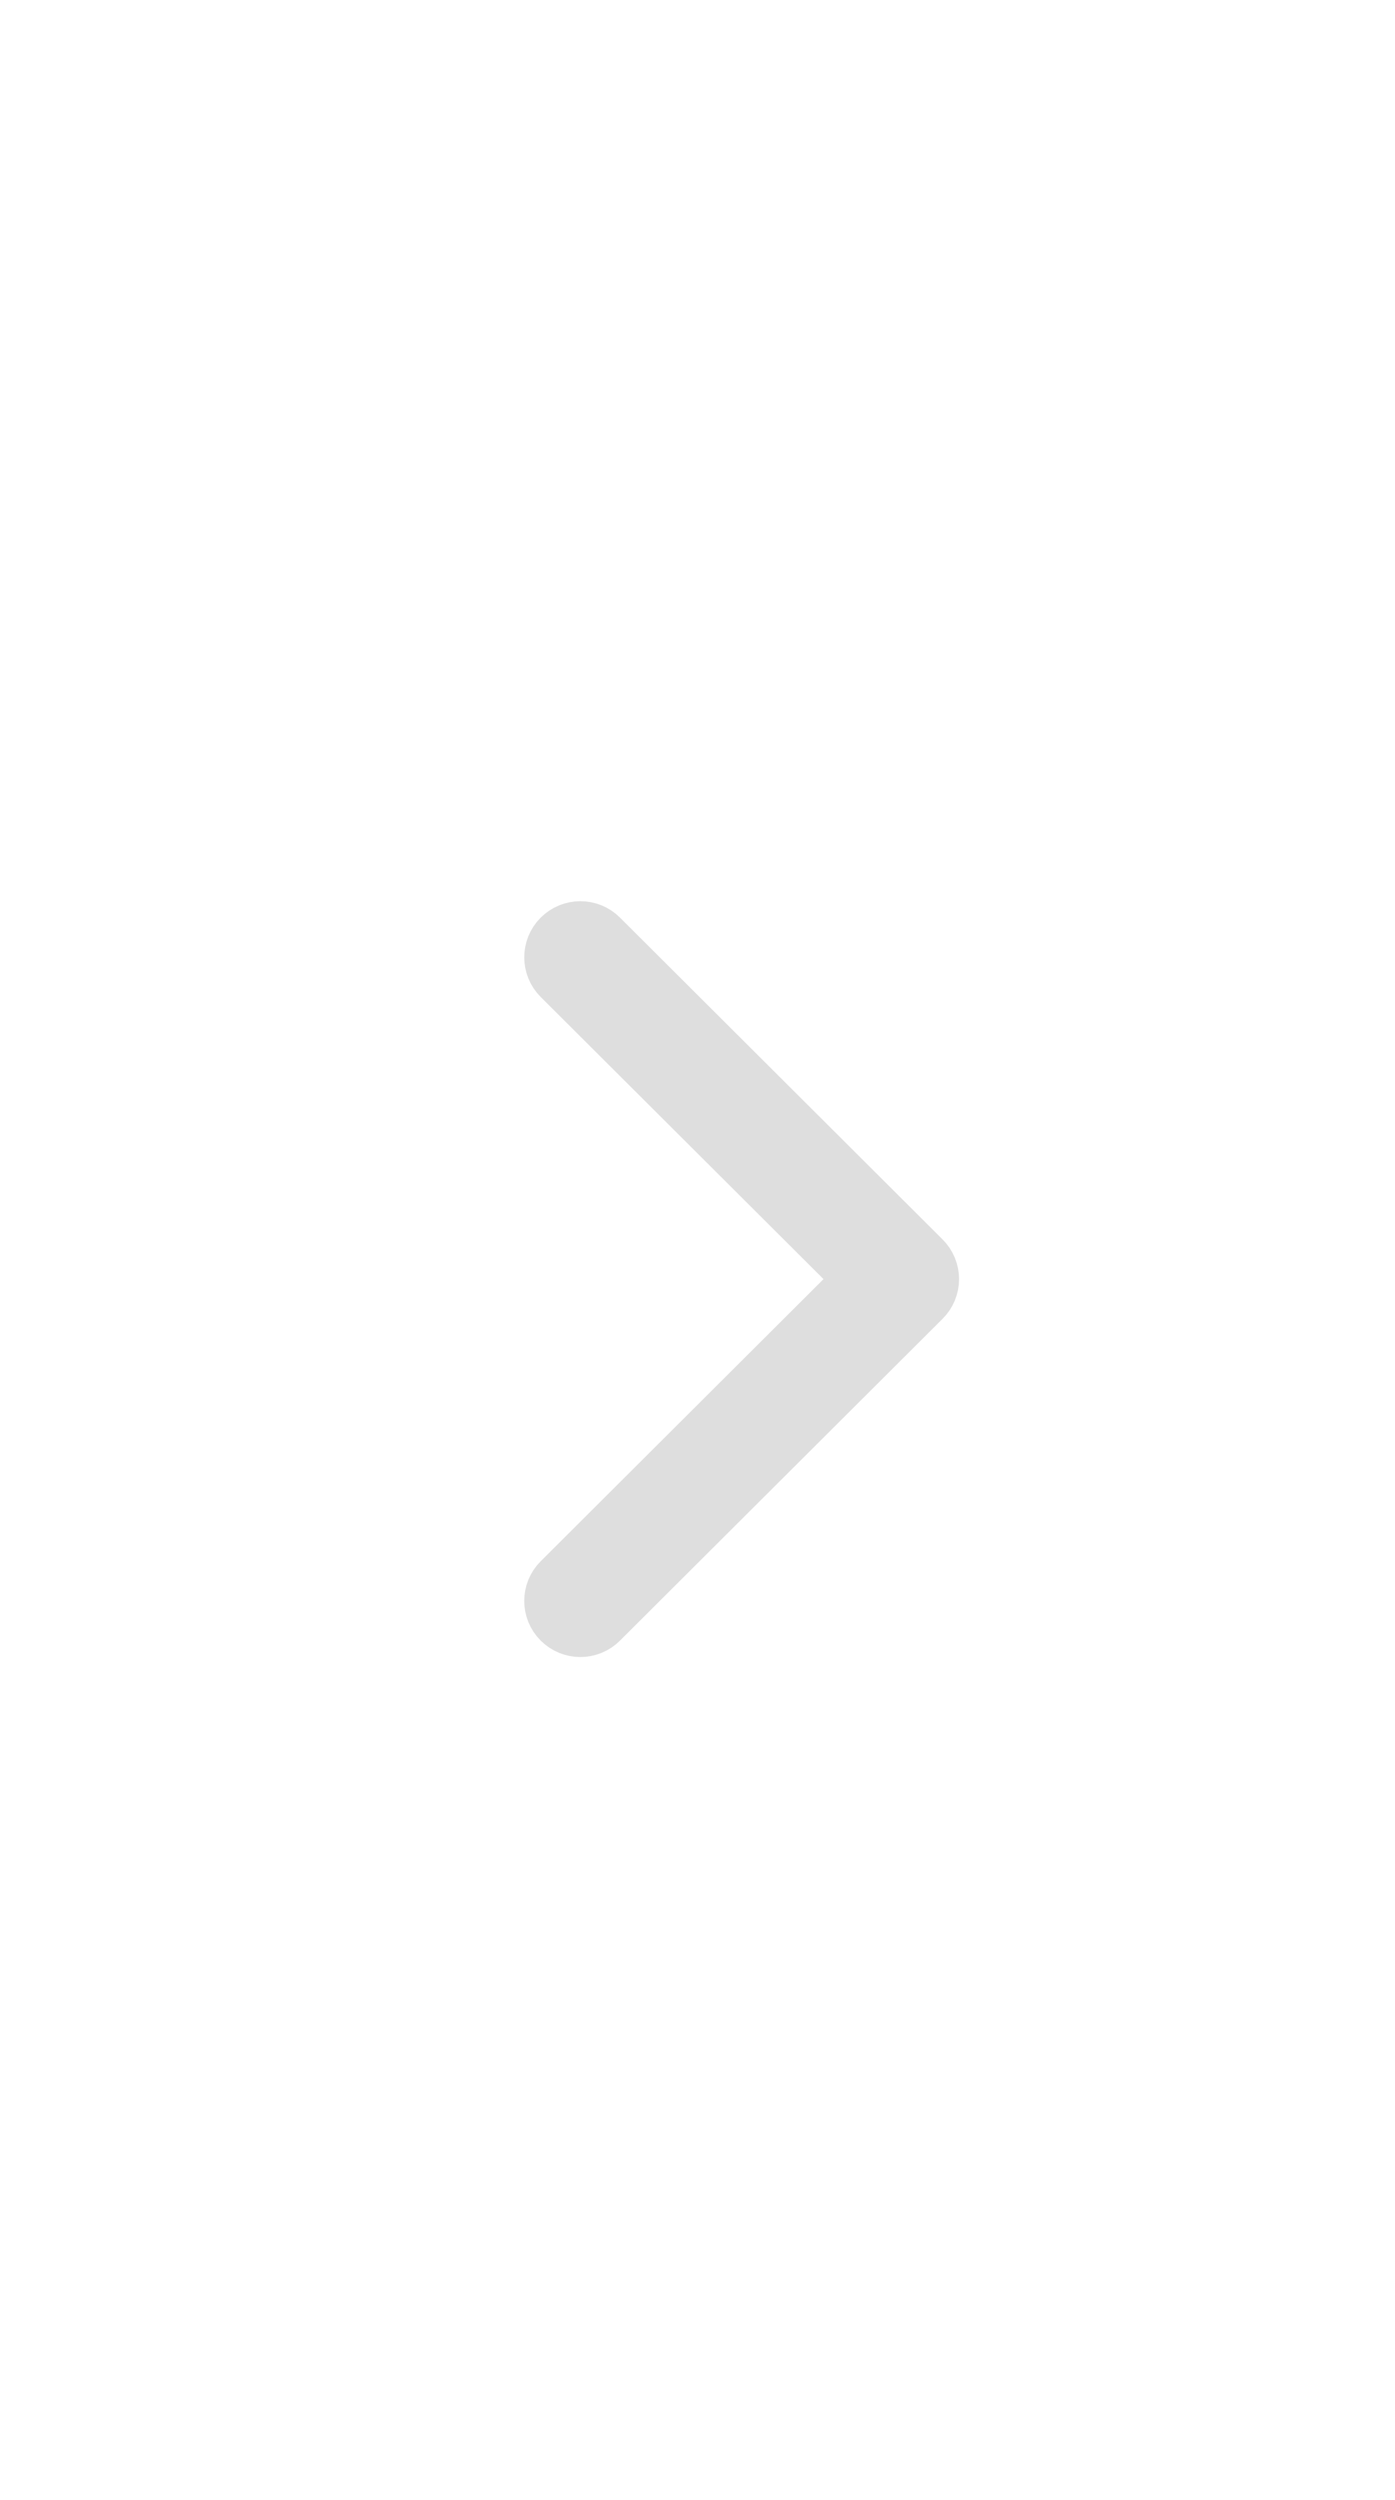 <svg width="24" height="43" viewBox="0 0 24 43" fill="none" xmlns="http://www.w3.org/2000/svg">
<path d="M15.863 21.671L10.313 16.136C10.131 15.954 9.837 15.955 9.655 16.137C9.474 16.319 9.474 16.613 9.656 16.794L14.876 22L9.656 27.206C9.474 27.387 9.473 27.681 9.655 27.863C9.746 27.954 9.865 28 9.984 28C10.103 28 10.222 27.955 10.313 27.864L15.863 22.329C15.951 22.242 16 22.124 16 22C16 21.877 15.951 21.758 15.863 21.671Z" stroke="black" stroke-opacity="0.13"/>
</svg>
